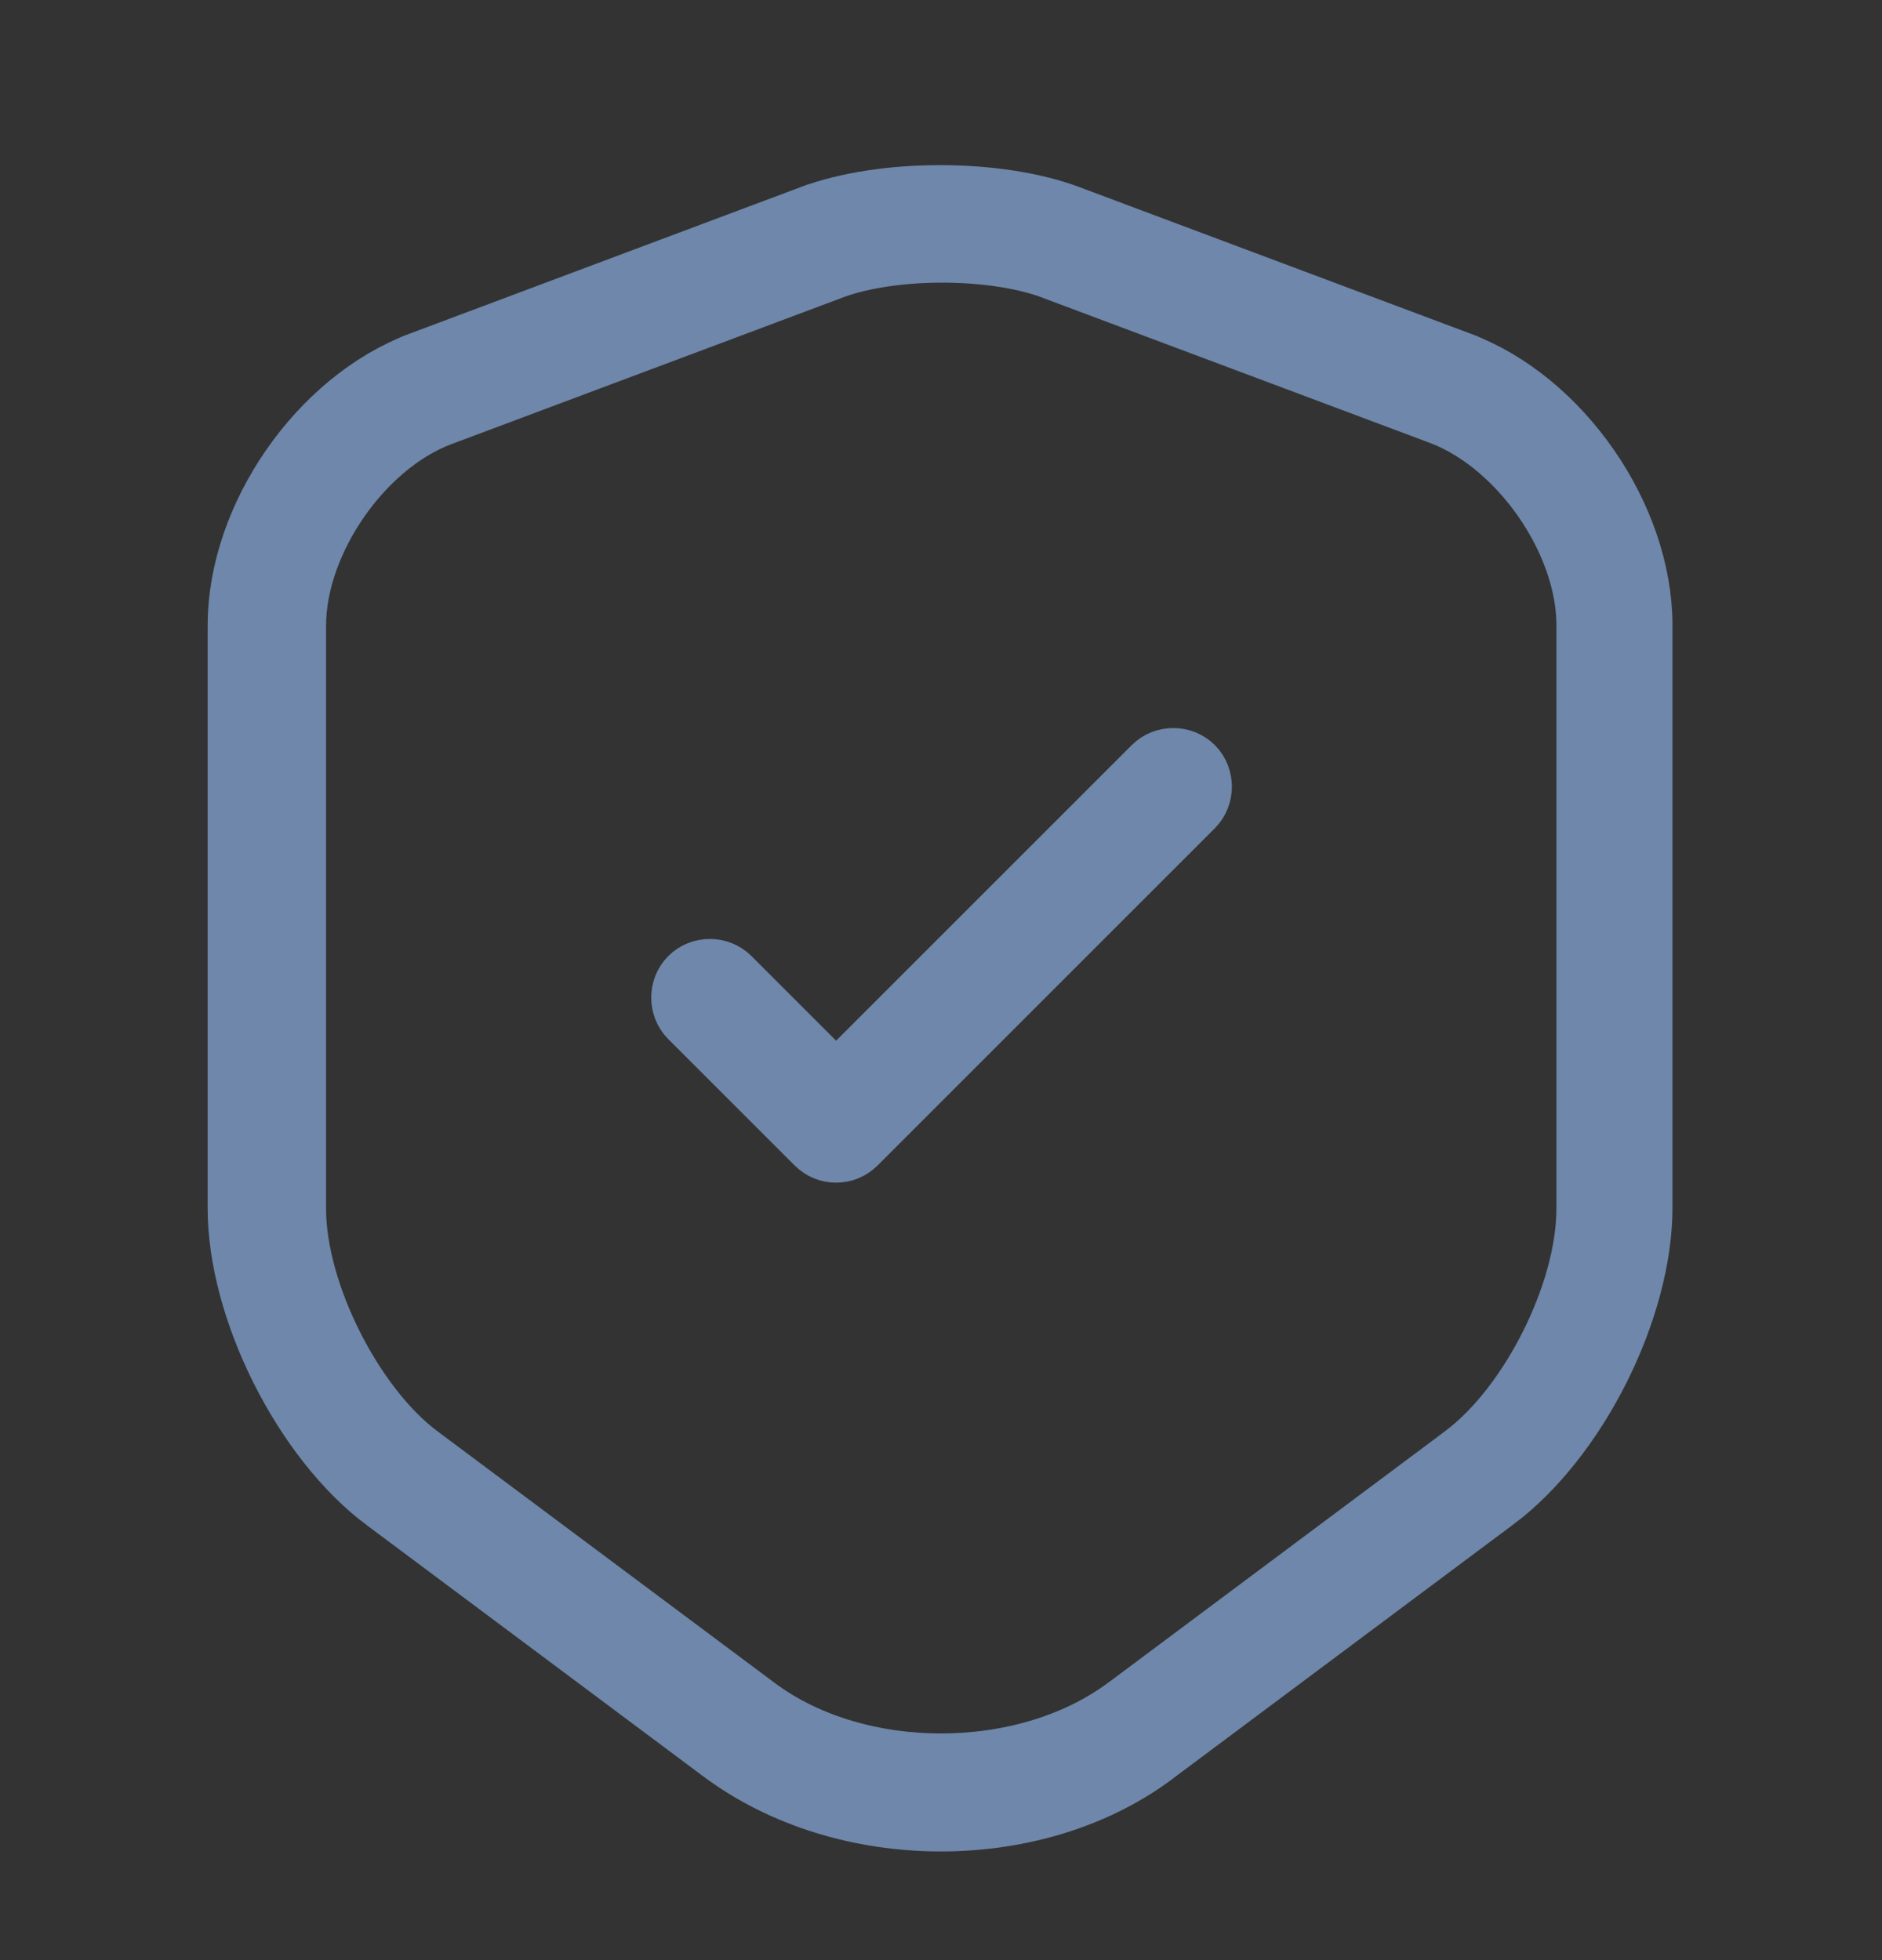 <svg width="24" height="25" viewBox="0 0 24 25" fill="none" xmlns="http://www.w3.org/2000/svg">
<rect x="0" y="0" width="24" height="25" fill="#333333" stroke="none"/>
<path d="M4.978 19.053L4.977 19.053C4.485 18.686 4.022 18.096 3.683 17.42C3.343 16.743 3.148 16.023 3.148 15.414V7.974C3.148 6.641 4.15 5.189 5.403 4.723L5.404 4.722L10.393 2.852C10.394 2.852 10.394 2.852 10.394 2.852C10.817 2.694 11.392 2.606 11.988 2.606C12.585 2.606 13.16 2.694 13.583 2.852C13.583 2.852 13.583 2.852 13.583 2.852L18.573 4.722L18.574 4.723C19.827 5.189 20.828 6.641 20.828 7.974V15.404C20.828 16.018 20.633 16.738 20.294 17.413C19.955 18.088 19.493 18.675 19 19.043L18.999 19.043L14.699 22.253L14.699 22.253L14.693 22.258C13.964 22.82 12.996 23.114 11.998 23.114C11.002 23.114 10.03 22.821 9.277 22.263C9.276 22.262 9.276 22.262 9.276 22.262L4.978 19.053ZM10.574 3.325L10.573 3.326L5.583 5.196L5.582 5.196C5.038 5.401 4.563 5.83 4.228 6.315C3.893 6.8 3.658 7.397 3.658 7.984V15.414C3.658 15.992 3.857 16.64 4.14 17.204C4.423 17.768 4.822 18.313 5.279 18.655L5.279 18.655L9.579 21.864C10.258 22.372 11.142 22.609 12 22.609C12.858 22.609 13.743 22.372 14.426 21.866L14.428 21.865L18.727 18.655L18.728 18.654C19.19 18.308 19.589 17.764 19.871 17.2C20.153 16.636 20.348 15.991 20.348 15.414V7.974C20.348 7.391 20.113 6.796 19.779 6.312C19.444 5.828 18.971 5.398 18.429 5.188L18.429 5.188L18.424 5.186L13.434 3.316L13.434 3.316L13.425 3.312C13.013 3.167 12.492 3.104 11.998 3.105C11.505 3.107 10.984 3.173 10.574 3.325Z" fill="#6E87AA" stroke="#6E87AA"/>
<path d="M10.309 13.627L10.662 13.981L11.016 13.627L14.786 9.857C14.88 9.762 15.044 9.762 15.139 9.857C15.233 9.952 15.233 10.115 15.139 10.21L10.839 14.51C10.787 14.561 10.727 14.584 10.662 14.584C10.598 14.584 10.537 14.561 10.486 14.51L8.876 12.9C8.781 12.805 8.781 12.642 8.876 12.547C8.97 12.452 9.134 12.452 9.229 12.547L10.309 13.627Z" fill="white" stroke="#6E87AA"/>
</svg>
